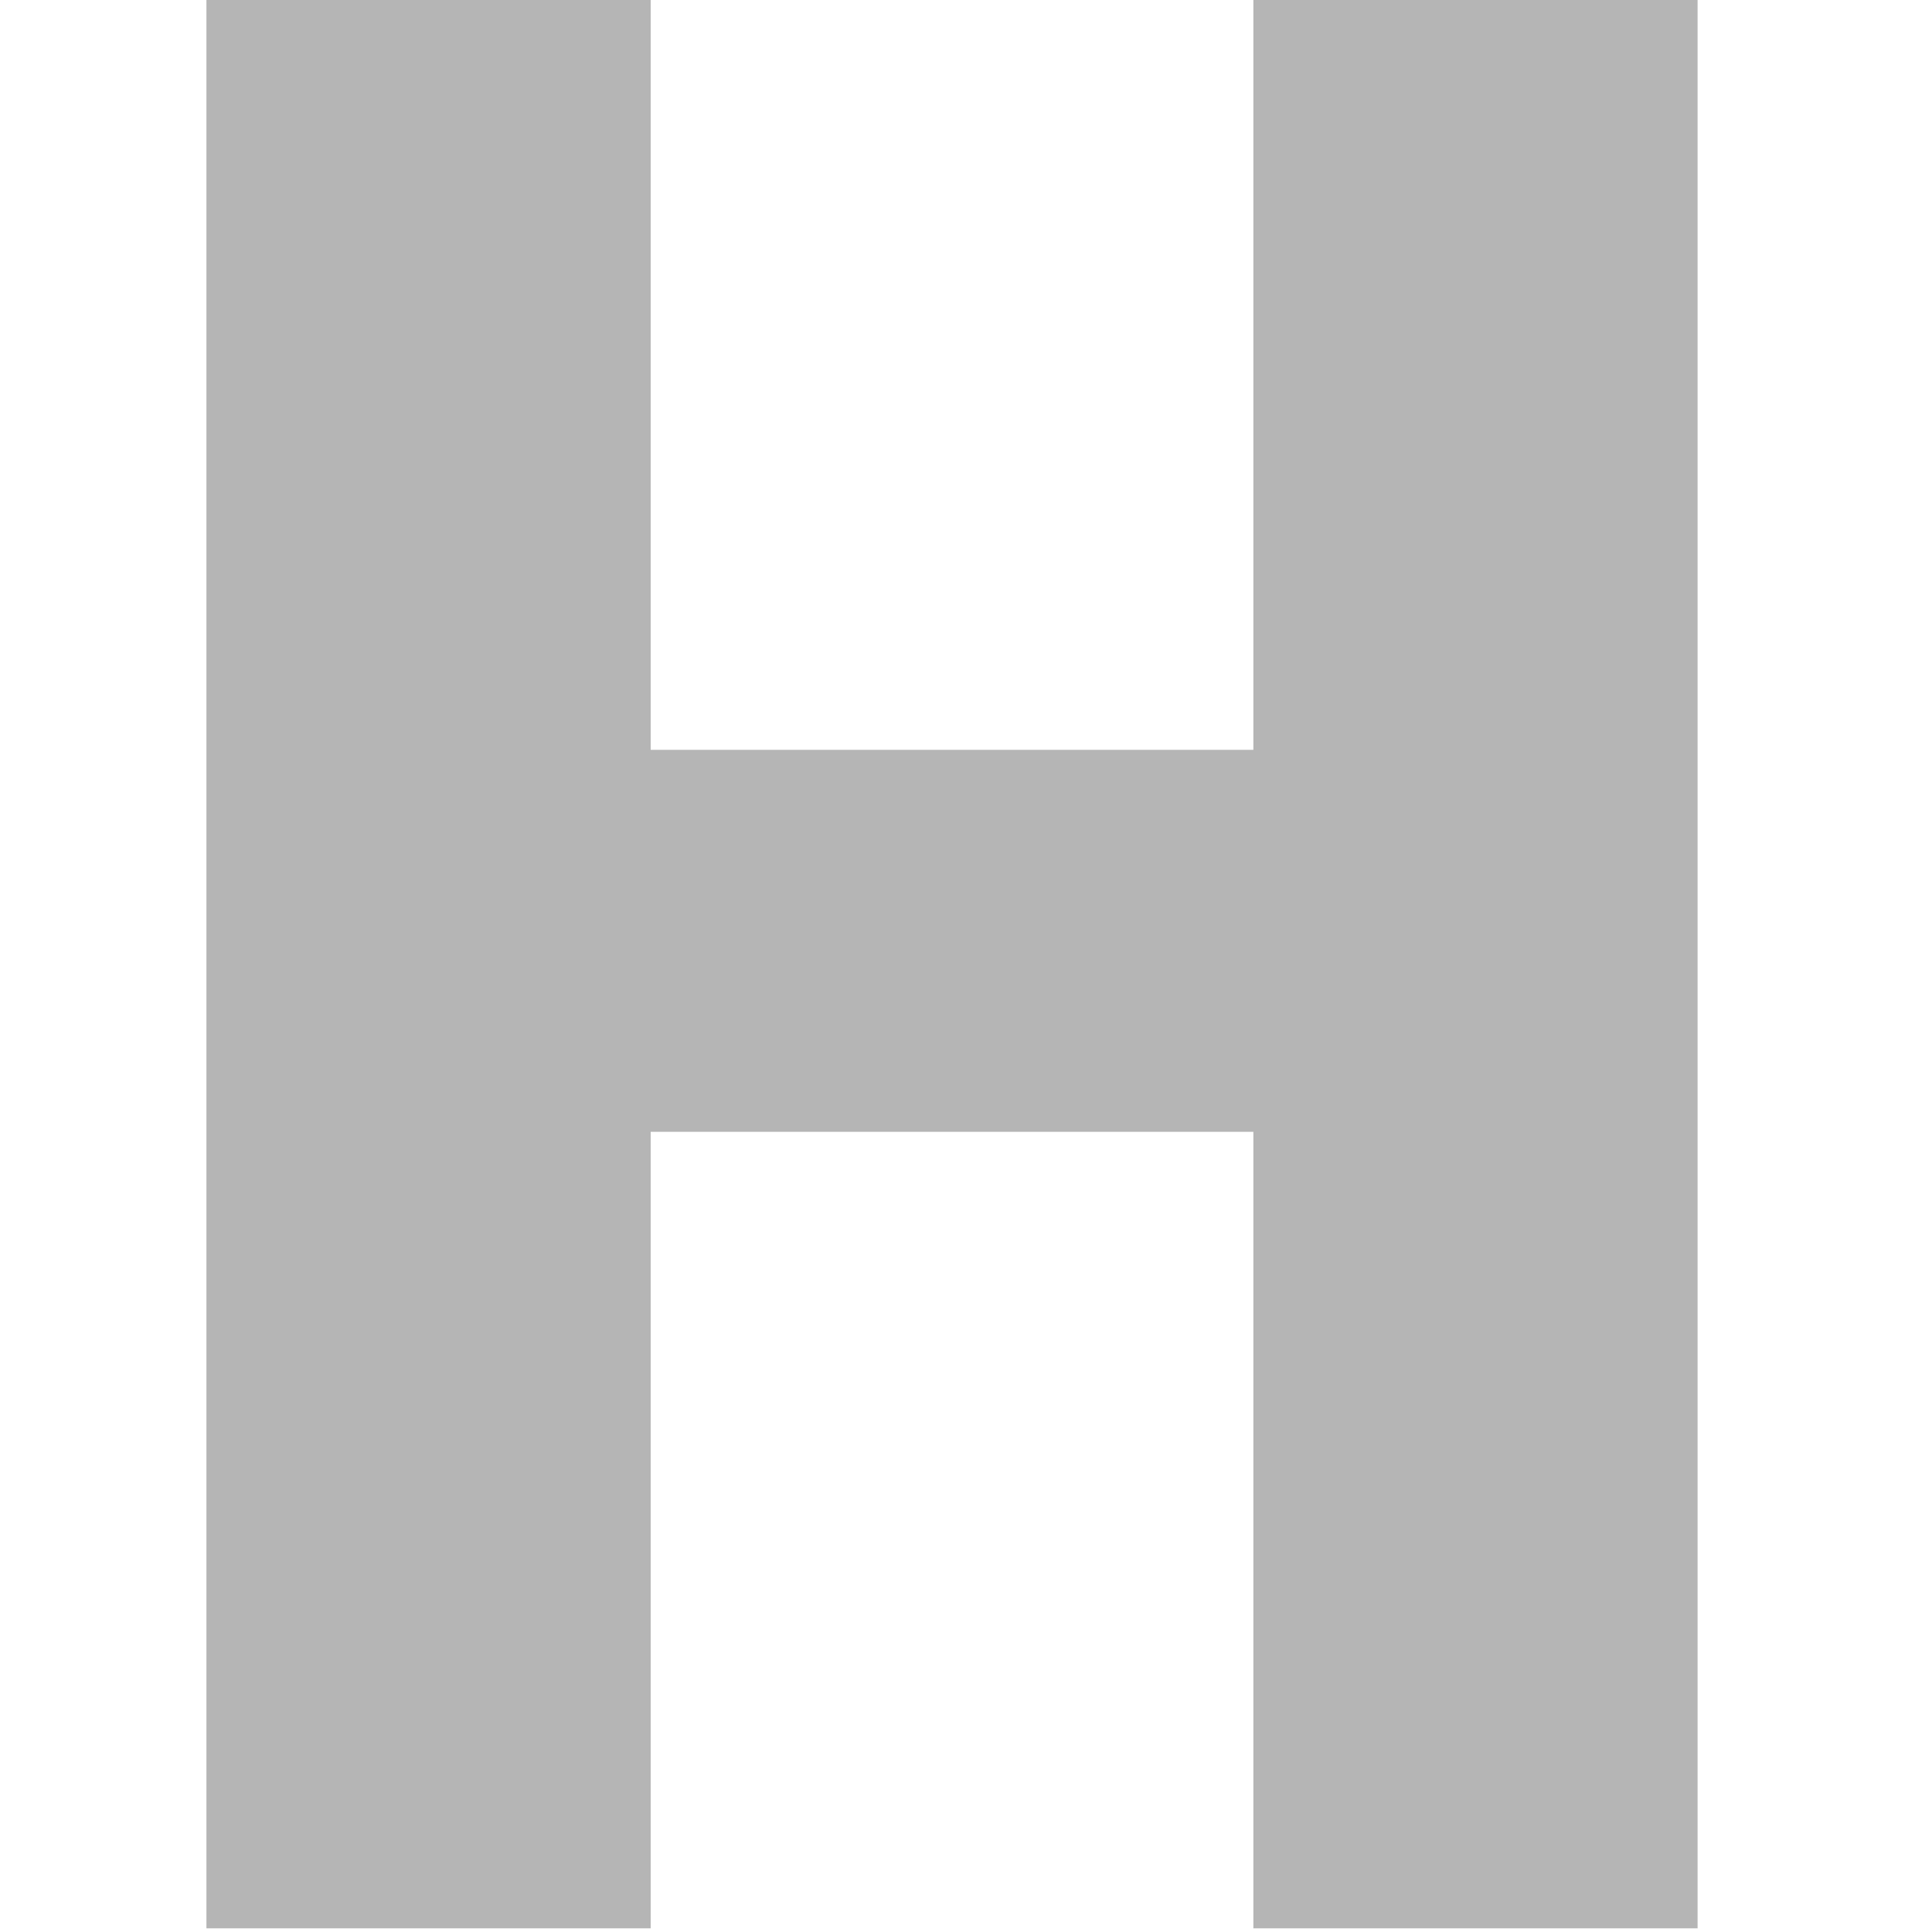 <?xml version="1.0" encoding="UTF-8" standalone="no"?>
<!DOCTYPE svg PUBLIC "-//W3C//DTD SVG 1.1//EN" "http://www.w3.org/Graphics/SVG/1.1/DTD/svg11.dtd">
<svg width="100%" height="100%" viewBox="0 0 649 649" version="1.1" xmlns="http://www.w3.org/2000/svg" xmlns:xlink="http://www.w3.org/1999/xlink" xml:space="preserve" xmlns:serif="http://www.serif.com/" style="fill-rule:evenodd;clip-rule:evenodd;stroke-linejoin:round;stroke-miterlimit:2;">
    <g transform="matrix(5.703,0,0,5.703,-1006.89,-2270.32)">
        <path d="M276.547,397.926L276.547,511.676L250.381,511.676L250.381,464.759L214.881,464.759L214.881,511.676L188.714,511.676L188.714,397.926L214.881,397.926L214.881,442.259L250.381,442.259L250.381,397.926L276.547,397.926Z" style="fill:rgb(181,181,181);"/>
    </g>
</svg>
